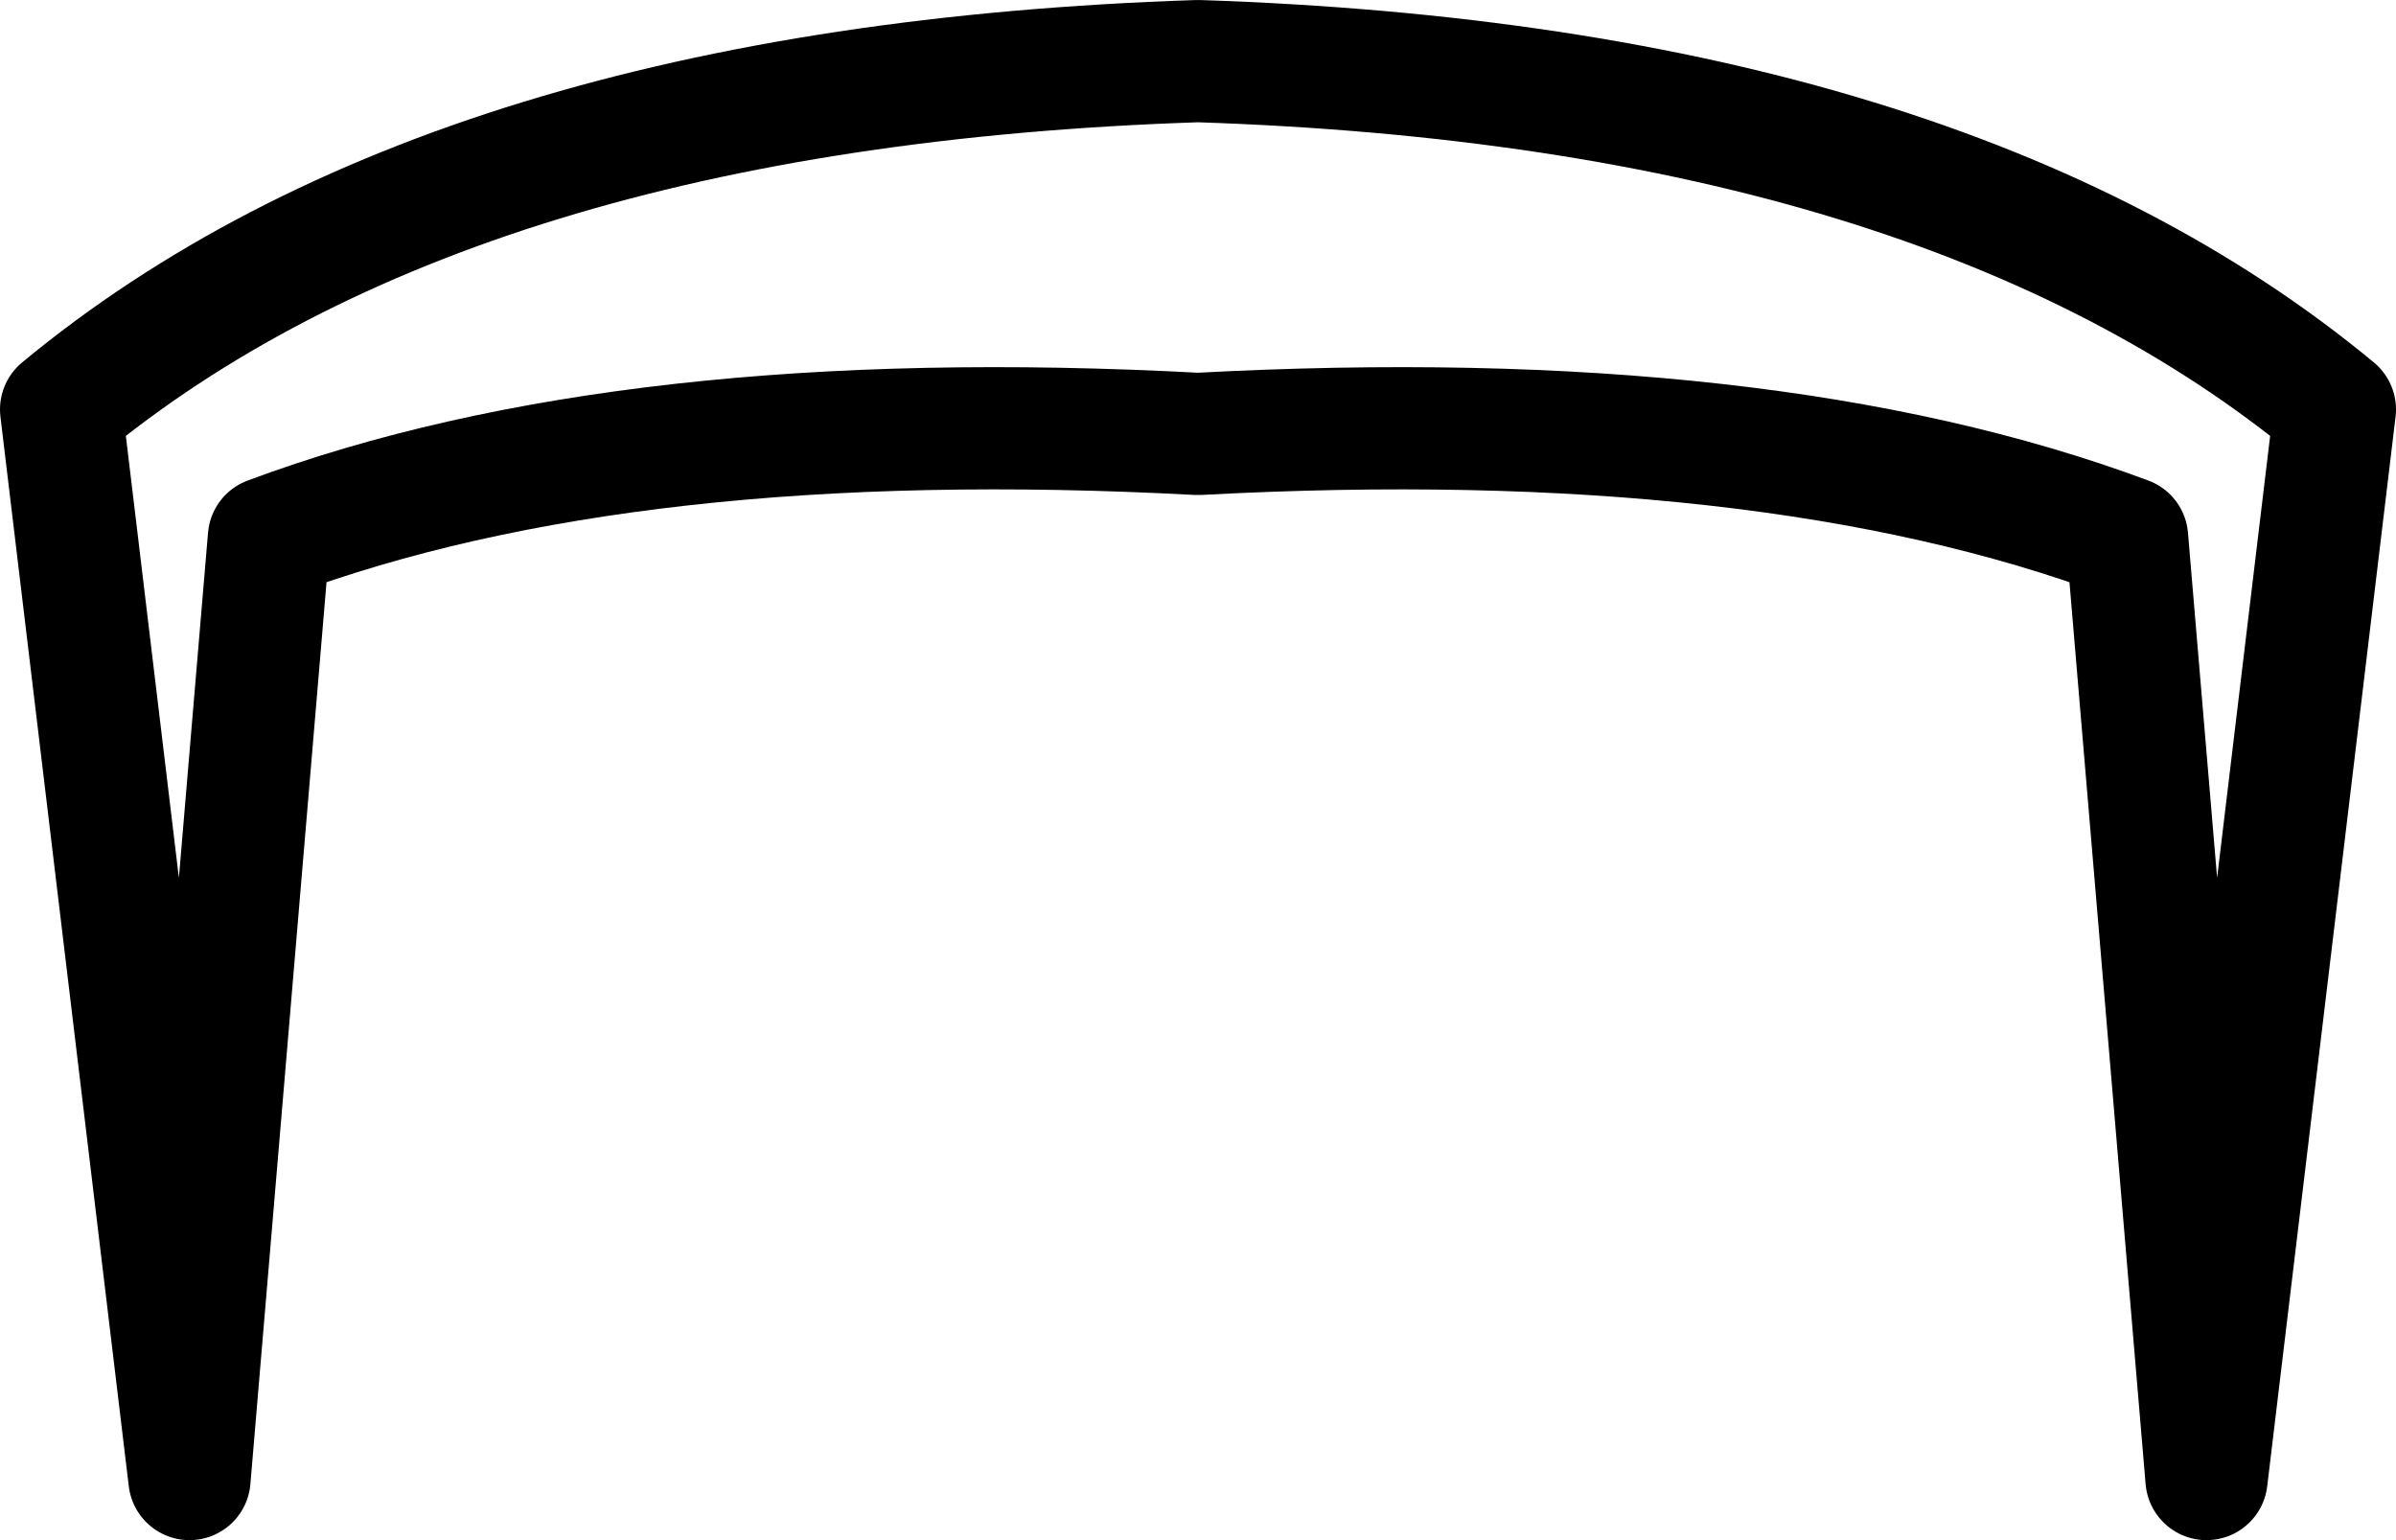 <?xml version="1.0" encoding="UTF-8" standalone="no"?>
<svg xmlns:xlink="http://www.w3.org/1999/xlink" height="12.6px" width="19.6px" xmlns="http://www.w3.org/2000/svg">
  <g transform="matrix(1.0, 0.0, 0.0, 1.0, -390.1, -205.4)">
    <path d="M409.2 208.75 Q406.0 206.1 399.9 205.9 393.8 206.1 390.6 208.75 L391.65 217.5 392.3 209.8 Q395.25 208.7 399.9 208.95 404.55 208.7 407.5 209.8 L408.15 217.5 409.2 208.75 Z" fill="none" stroke="#000000" stroke-linecap="round" stroke-linejoin="round" stroke-width="1.0"/>
  </g>
</svg>

